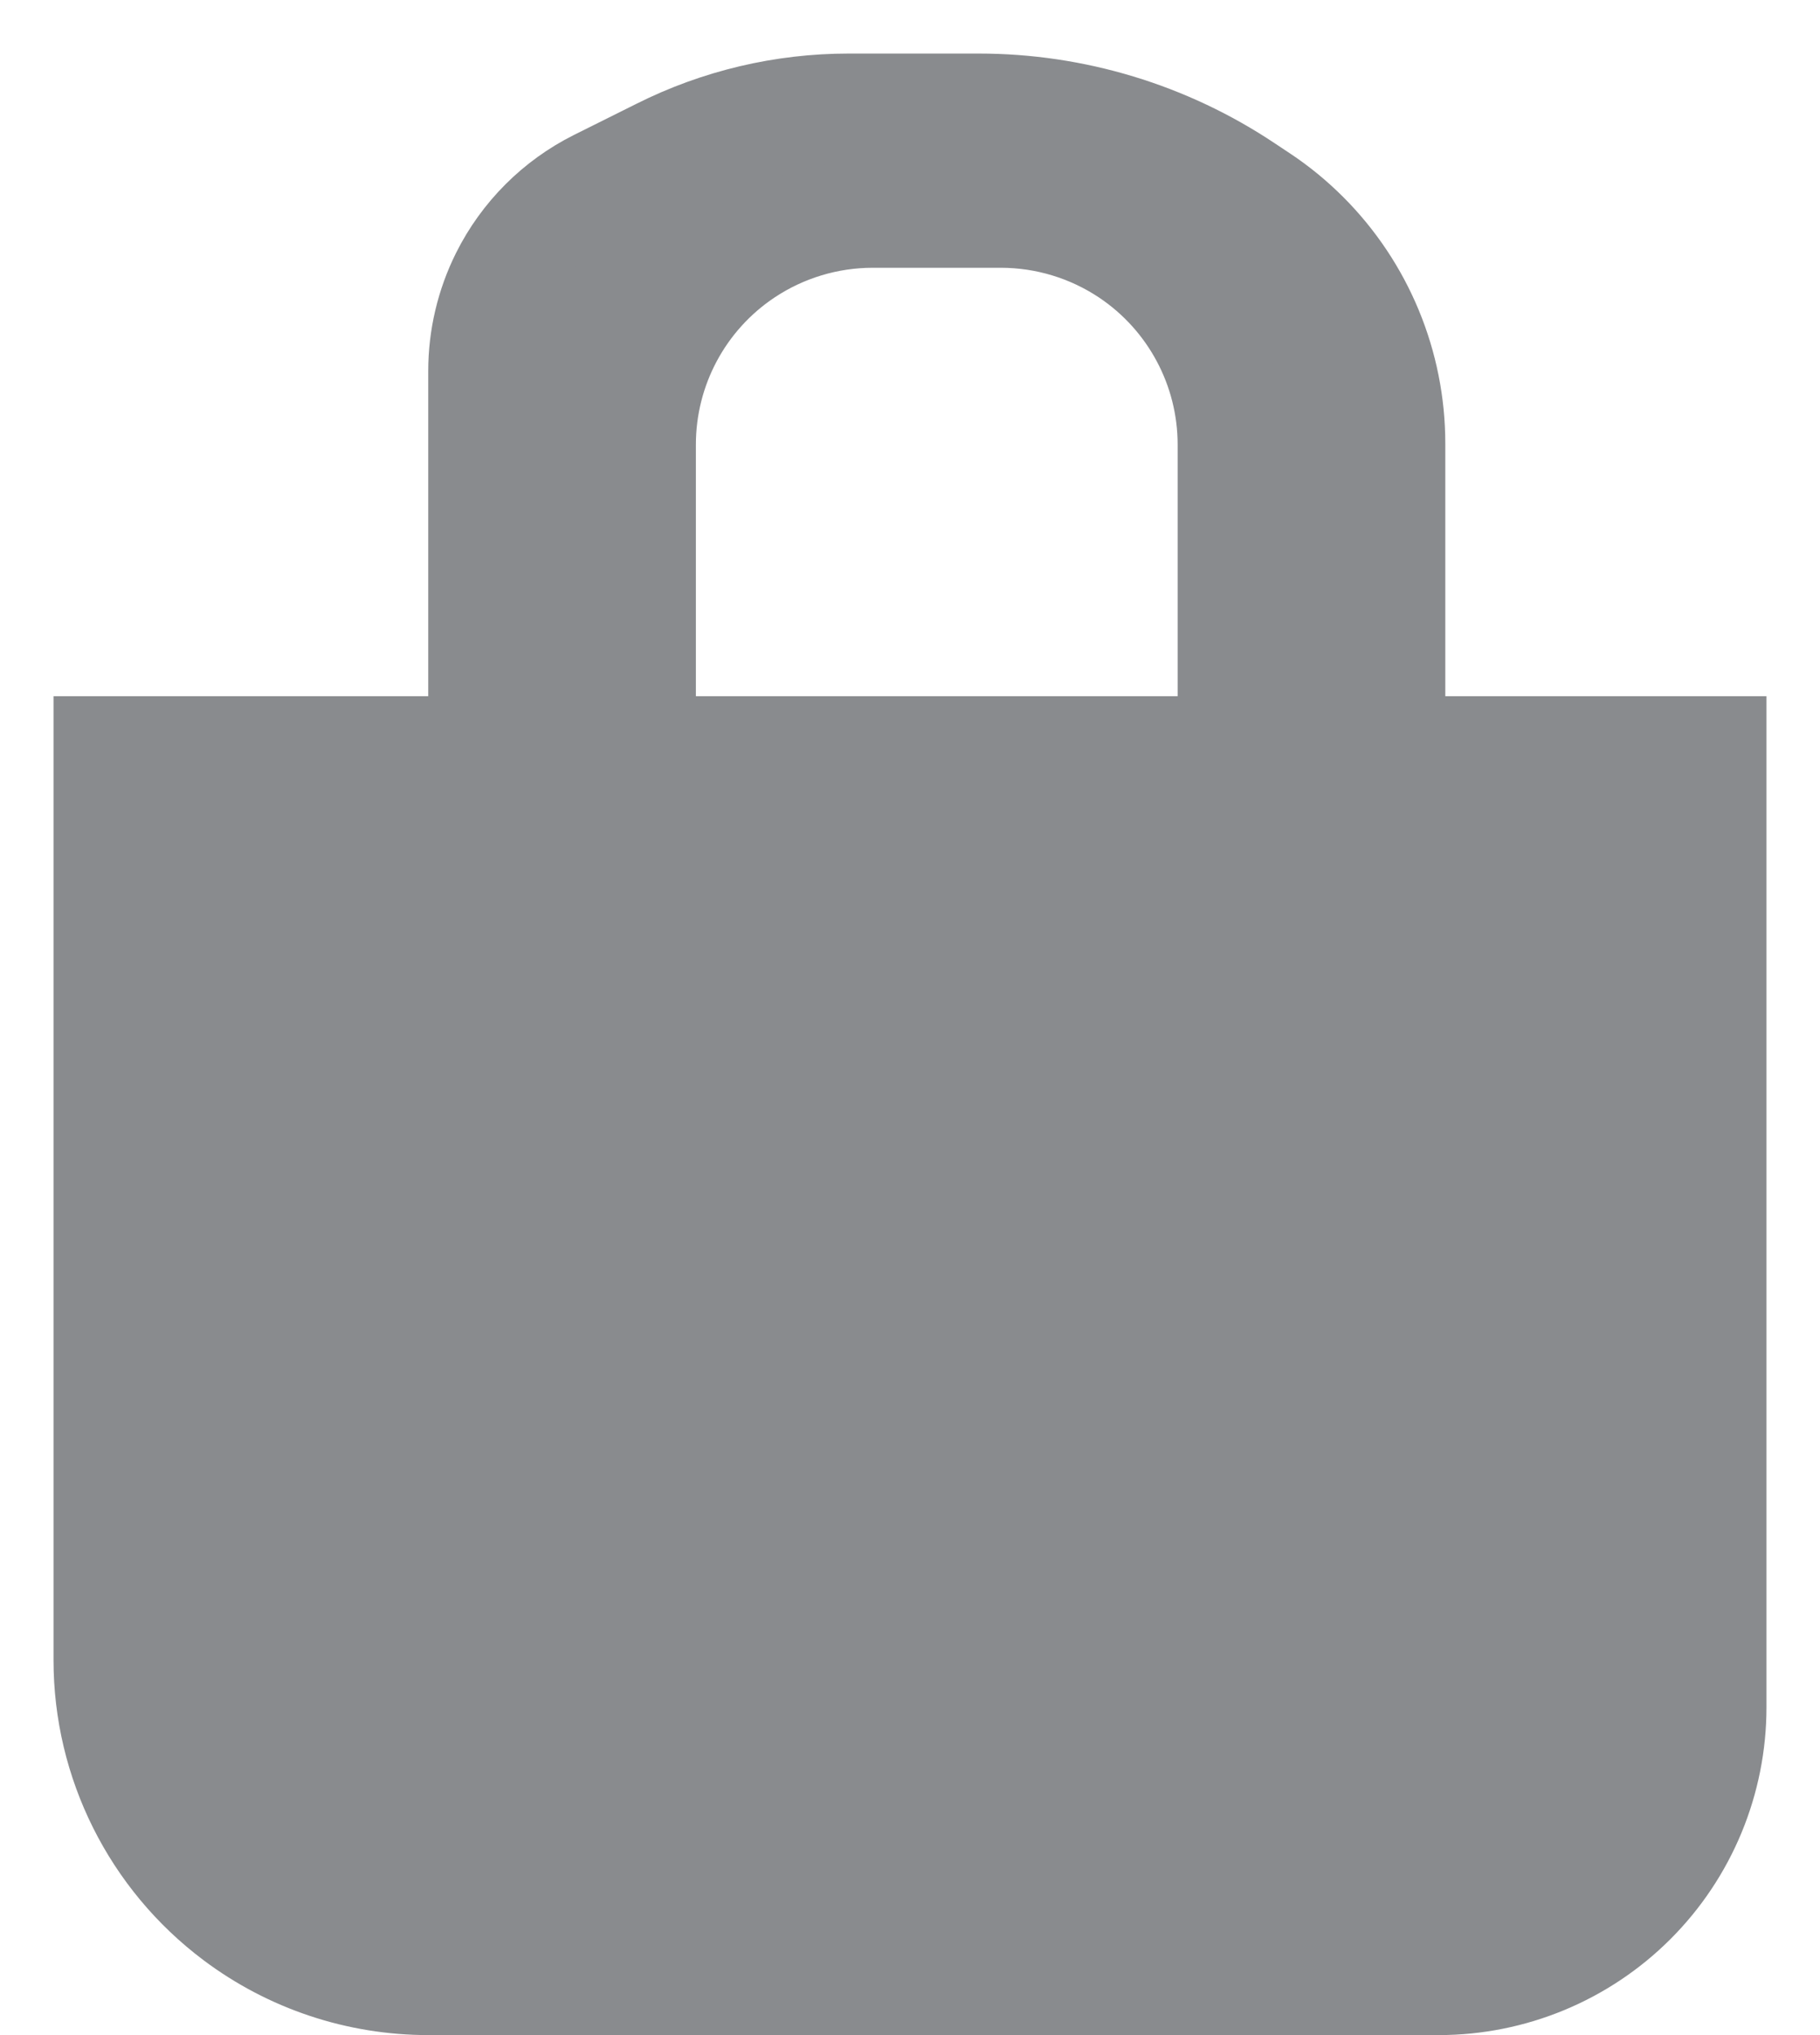 <svg width="17" height="19" viewBox="0 0 17 19" fill="none" xmlns="http://www.w3.org/2000/svg">
<path d="M16 7H1V15.5C1 16.444 1.445 17.333 2.2 17.9C2.719 18.29 3.351 18.5 4 18.5H13.439C14.118 18.5 14.77 18.23 15.25 17.75C15.73 17.27 16 16.619 16 15.939V7Z" fill="#898B8E" stroke="#898B8E"/>
<path d="M4.5 3.464V6.5H6V4.151C6 3.432 6.359 2.76 6.958 2.361C7.311 2.126 7.727 2 8.151 2H9.349C9.773 2 10.189 2.126 10.542 2.361C11.14 2.76 11.5 3.432 11.5 4.151V6.5H13V4.141C13 3.411 12.71 2.71 12.193 2.193C12.065 2.065 11.924 1.949 11.773 1.849L11.63 1.754C10.893 1.262 10.027 1 9.142 1H7.927C7.317 1 6.716 1.142 6.171 1.415L5.585 1.707C5.205 1.897 4.897 2.205 4.707 2.585C4.571 2.858 4.5 3.159 4.5 3.464Z" fill="#898B8E" stroke="#898B8E"/>
</svg>
